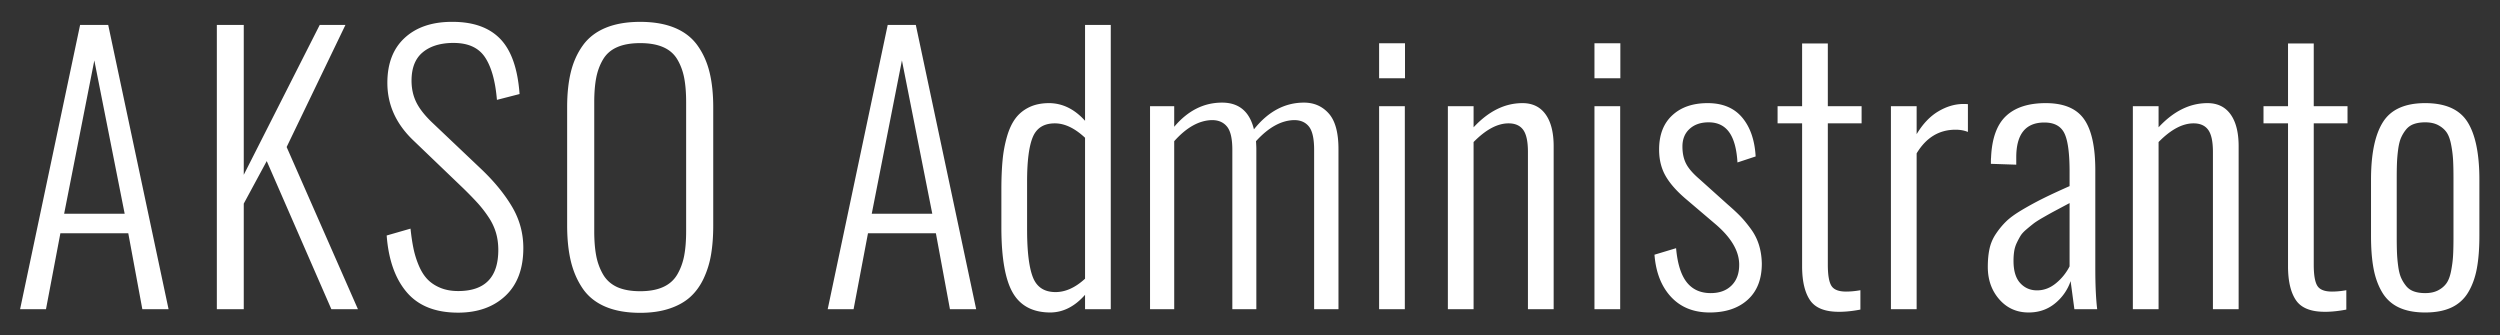 <svg width="477" height="64" xmlns="http://www.w3.org/2000/svg"><rect width="100%" height="100%" fill="#333333" stroke="none"/><path d="M3.832 59l11.45-54.241h5.365L32.163 59h-5.005l-2.683-14.493H11.52L8.772 59h-4.94zm8.408-18.222h11.548l-5.79-29.247-5.758 29.247zM41.373 59V4.759h5.137v28.593L61.002 4.759h4.907L54.69 28.052 68.297 59h-5.071L50.893 30.734l-4.383 8.114V59h-5.137zm46.015.654c-4.297 0-7.552-1.292-9.766-3.876-2.213-2.585-3.495-6.2-3.844-10.845l4.548-1.309c.152 1.44.343 2.71.572 3.811a17.4 17.4 0 0 0 1.014 3.24c.448 1.057.993 1.924 1.636 2.6.644.676 1.461 1.221 2.454 1.636.992.414 2.132.621 3.419.621 5.103 0 7.655-2.617 7.655-7.851 0-1.156-.147-2.241-.442-3.255a10.871 10.871 0 0 0-1.407-2.978 22.346 22.346 0 0 0-2.028-2.633l-.45-.49a76.102 76.102 0 0 0-2.314-2.356l-9.618-9.226c-3.272-3.14-4.908-6.783-4.908-10.927 0-3.685 1.096-6.543 3.288-8.57 2.192-2.03 5.164-3.054 8.915-3.076h.229c3.948 0 6.968 1.069 9.062 3.206 2.137 2.181 3.38 5.703 3.73 10.567l-4.319 1.112c-.305-3.664-1.09-6.412-2.355-8.244-1.222-1.745-3.185-2.617-5.89-2.617h-.392c-2.377.065-4.247.687-5.61 1.865-1.363 1.177-2.045 2.955-2.045 5.332 0 1.483.289 2.83.867 4.04.578 1.21 1.565 2.492 2.96 3.844l9.553 9.062c2.465 2.356 4.406 4.739 5.824 7.149 1.417 2.41 2.126 5.021 2.126 7.835 0 3.947-1.14 6.99-3.419 9.127-2.279 2.138-5.294 3.206-9.045 3.206zm30.377-4.874c1.177.523 2.639.785 4.383.785 1.745 0 3.206-.267 4.384-.802 1.178-.534 2.078-1.335 2.7-2.404.62-1.069 1.057-2.257 1.308-3.566.25-1.309.376-2.879.376-4.711V19.546c0-1.832-.125-3.397-.376-4.695-.251-1.297-.687-2.47-1.309-3.517-.621-1.046-1.521-1.826-2.699-2.339-1.178-.512-2.639-.768-4.384-.768-1.744 0-3.206.256-4.383.768-1.178.513-2.078 1.293-2.7 2.34-.621 1.046-1.057 2.219-1.308 3.516-.25 1.298-.376 2.863-.376 4.695v24.536c0 1.832.125 3.402.376 4.711.25 1.309.687 2.497 1.309 3.566.621 1.069 1.52 1.876 2.699 2.42zm4.383 4.907c-2.617 0-4.847-.398-6.69-1.194-1.843-.796-3.282-1.963-4.318-3.5-1.036-1.538-1.783-3.283-2.241-5.235-.458-1.952-.687-4.215-.687-6.788V20.462c0-2.552.234-4.787.703-6.707.47-1.919 1.232-3.615 2.29-5.087 1.058-1.472 2.503-2.59 4.335-3.353 1.832-.763 4.035-1.145 6.608-1.145 2.574 0 4.777.382 6.609 1.145 1.832.763 3.277 1.886 4.334 3.37 1.058 1.483 1.822 3.184 2.29 5.103.47 1.92.704 4.144.704 6.674v22.573c0 2.028-.136 3.86-.41 5.496a17.497 17.497 0 0 1-1.406 4.58c-.665 1.418-1.521 2.601-2.568 3.55-1.047.949-2.377 1.69-3.991 2.224-1.614.535-3.468.802-5.562.802zM157.923 59l11.45-54.241h5.365L186.254 59h-5.005l-2.683-14.493h-12.955L162.863 59h-4.94zm8.408-18.222h11.548l-5.79-29.247-5.758 29.247zm34.089 18.844c-3.337 0-5.73-1.254-7.181-3.763-1.45-2.508-2.176-6.673-2.176-12.497v-7.164c0-2.138.077-4.013.23-5.627a24.36 24.36 0 0 1 .85-4.548c.414-1.417.96-2.573 1.636-3.467.676-.895 1.548-1.598 2.617-2.11 1.068-.513 2.333-.77 3.795-.77 2.551.023 4.83 1.146 6.837 3.37V4.76h4.907V59h-4.907v-2.748c-1.963 2.225-4.166 3.348-6.608 3.37zm.981-3.893c1.898 0 3.773-.851 5.627-2.552V26.285c-1.963-1.832-3.882-2.748-5.758-2.748-2.072 0-3.473.867-4.204 2.6-.73 1.735-1.096 4.565-1.096 8.49v9.128l.007.955c.053 3.739.421 6.474 1.106 8.205.741 1.876 2.18 2.814 4.318 2.814zM219.427 59V20.266h4.613v3.925c2.595-3.075 5.638-4.612 9.127-4.612 3.228 0 5.256 1.7 6.085 5.103 2.705-3.402 5.889-5.103 9.553-5.103 1.92 0 3.495.692 4.727 2.077 1.232 1.385 1.849 3.648 1.849 6.788V59h-4.646V28.575c0-2.115-.327-3.588-.981-4.416-.655-.83-1.593-1.243-2.814-1.243-2.464.043-4.896 1.384-7.295 4.023l.028.463c.025.433.037.78.037 1.042V59h-4.58V28.575c0-2.115-.338-3.588-1.014-4.416-.676-.83-1.625-1.243-2.846-1.243-2.465.043-4.875 1.384-7.23 4.023V59h-4.613zm43.707 0V20.266h4.907V59h-4.907zm0-44.067V8.26h4.94v6.674h-4.94zM276.253 59V20.266h4.907v4.024c2.857-3.076 5.965-4.613 9.324-4.613 1.919 0 3.391.714 4.416 2.143 1.025 1.428 1.538 3.462 1.538 6.1V59h-4.908V28.968c0-1.963-.3-3.359-.9-4.188-.599-.829-1.531-1.243-2.796-1.243-2.116 0-4.34 1.189-6.674 3.566V59h-4.907zm27.97 0V20.266h4.908V59h-4.907zm0-44.067V8.26h4.94v6.674h-4.94zm21.985 44.689c-3.075 0-5.534-.993-7.377-2.977-1.843-1.985-2.895-4.668-3.157-8.048l4.122-1.243c.262 2.944.938 5.108 2.028 6.493 1.09 1.385 2.618 2.078 4.58 2.078 1.702 0 3.043-.502 4.024-1.505.938-.96 1.407-2.246 1.407-3.86v-.23c-.063-2.484-1.53-4.97-4.398-7.454l-5.58-4.748c-1.854-1.549-3.206-3.064-4.057-4.547-.828-1.44-1.243-3.12-1.243-5.039 0-2.835.85-5.027 2.552-6.575 1.658-1.527 3.893-2.29 6.707-2.29 2.857 0 5.054.916 6.592 2.748 1.537 1.832 2.393 4.307 2.568 7.426l-3.468 1.145c-.153-2.595-.682-4.52-1.587-5.774-.905-1.254-2.208-1.881-3.91-1.881-1.526 0-2.747.425-3.663 1.276-.894.828-1.341 1.94-1.341 3.337 0 1.265.229 2.35.687 3.255.458.905 1.297 1.88 2.519 2.928l5.463 4.907c.981.85 1.783 1.598 2.405 2.24.621.644 1.28 1.44 1.979 2.39a10.218 10.218 0 0 1 1.554 3.074c.338 1.102.518 2.285.54 3.55 0 2.966-.895 5.261-2.683 6.886-1.789 1.625-4.21 2.438-7.263 2.438zm24.634-.131c-2.639 0-4.46-.725-5.463-2.176-1.003-1.45-1.516-3.571-1.537-6.363V23.537h-4.679v-3.271h4.679V8.292h4.907v11.974h6.445v3.271h-6.445v26.957c0 1.963.229 3.31.687 4.04.458.731 1.385 1.096 2.78 1.096.895 0 1.81-.087 2.749-.261v3.696c-1.462.284-2.836.426-4.123.426zm9.946-.491V20.266h4.907v5.332c1.178-1.963 2.557-3.413 4.138-4.35 1.582-.939 3.18-1.408 4.793-1.408l.356.004c.214.005.378.015.495.029v5.3c-.698-.284-1.483-.425-2.356-.425-3.14 0-5.616 1.504-7.426 4.514V59h-4.907zm26.27.622c-2.268 0-4.133-.835-5.594-2.503-1.462-1.669-2.192-3.735-2.192-6.2 0-1.286.109-2.437.327-3.451a8.196 8.196 0 0 1 1.227-2.863c.6-.894 1.254-1.684 1.963-2.371.708-.687 1.717-1.418 3.026-2.192a63.341 63.341 0 0 1 3.925-2.143l.586-.29c1.22-.595 2.737-1.294 4.55-2.098V32.73c0-3.555-.337-6.003-1.013-7.345-.677-1.34-1.942-2.011-3.795-2.011-3.577 0-5.366 2.213-5.366 6.64v1.407l-4.841-.163.003-.553c.005-.315.015-.523.03-.625.152-3.642 1.1-6.287 2.845-7.933 1.745-1.647 4.275-2.47 7.59-2.47 3.424 0 5.856 1.014 7.296 3.042 1.44 2.029 2.159 5.278 2.159 9.75v18.843l.006 1.144c.026 2.607.144 4.788.354 6.544h-4.351l-.72-5.365a9.35 9.35 0 0 1-2.993 4.27c-1.407 1.144-3.081 1.717-5.022 1.717zm1.603-4.22c1.308 0 2.513-.453 3.615-1.358a10.01 10.01 0 0 0 2.6-3.223V38.75l-.193.099-2.882 1.536c-.486.262-1.056.58-1.71.954l-.334.191c-.796.458-1.39.84-1.783 1.145l-.413.327c-.288.233-.603.495-.945.786-.512.436-.883.845-1.112 1.226a16.05 16.05 0 0 0-.704 1.325 5.707 5.707 0 0 0-.49 1.587c-.087.556-.131 1.172-.131 1.848 0 1.898.425 3.31 1.276 4.237.85.927 1.92 1.39 3.206 1.39zM406.948 59V20.266h4.908v4.024c2.857-3.076 5.965-4.613 9.323-4.613 1.92 0 3.392.714 4.417 2.143 1.025 1.428 1.537 3.462 1.537 6.1V59h-4.907V28.968c0-1.963-.3-3.359-.9-4.188-.6-.829-1.532-1.243-2.797-1.243-2.115 0-4.34 1.189-6.673 3.566V59h-4.908zm36.608.49c-2.639 0-4.46-.724-5.463-2.175-1.003-1.45-1.516-3.571-1.538-6.363V23.537h-4.678v-3.271h4.678V8.292h4.908v11.974h6.444v3.271h-6.444v26.957c0 1.963.229 3.31.687 4.04.458.731 1.385 1.096 2.78 1.096.895 0 1.81-.087 2.748-.261v3.696c-1.46.284-2.835.426-4.122.426zm19.171-3.565c.982 0 1.81-.18 2.487-.54.676-.36 1.205-.812 1.586-1.358.382-.545.67-1.32.867-2.322.196-1.004.322-1.963.376-2.88l.03-.582c.03-.717.048-1.568.051-2.553l.001-11.684c0-1.461-.027-2.65-.082-3.566a21.746 21.746 0 0 0-.376-2.879c-.196-1.003-.485-1.777-.867-2.323-.381-.545-.91-.998-1.586-1.357-.677-.36-1.505-.54-2.487-.54-.829 0-1.548.109-2.159.327a3.312 3.312 0 0 0-1.505 1.063 6.85 6.85 0 0 0-.949 1.57c-.24.557-.42 1.282-.54 2.176-.12.894-.196 1.74-.228 2.535l-.02.561c-.02.689-.03 1.5-.03 2.433V45.26c0 1.2.017 2.197.05 2.993.032.796.109 1.641.229 2.536.12.894.3 1.619.54 2.175.24.556.556 1.08.948 1.57.393.491.894.846 1.505 1.064.61.218 1.33.327 2.16.327zm5.006 2.748c-1.353.632-3.021.949-5.006.949-1.984 0-3.653-.317-5.005-.95a7.213 7.213 0 0 1-3.19-2.878c-.774-1.287-1.325-2.797-1.652-4.531-.327-1.734-.49-3.822-.49-6.265v-10.73c0-4.93.763-8.594 2.29-10.993 1.526-2.399 4.209-3.598 8.047-3.598 3.86 0 6.549 1.194 8.064 3.582 1.516 2.388 2.274 6.058 2.274 11.009v10.73c0 2.443-.163 4.531-.49 6.265-.328 1.734-.878 3.244-1.653 4.53a7.213 7.213 0 0 1-3.19 2.88z" fill="#FFF" fill-rule="nonzero"/></svg>
